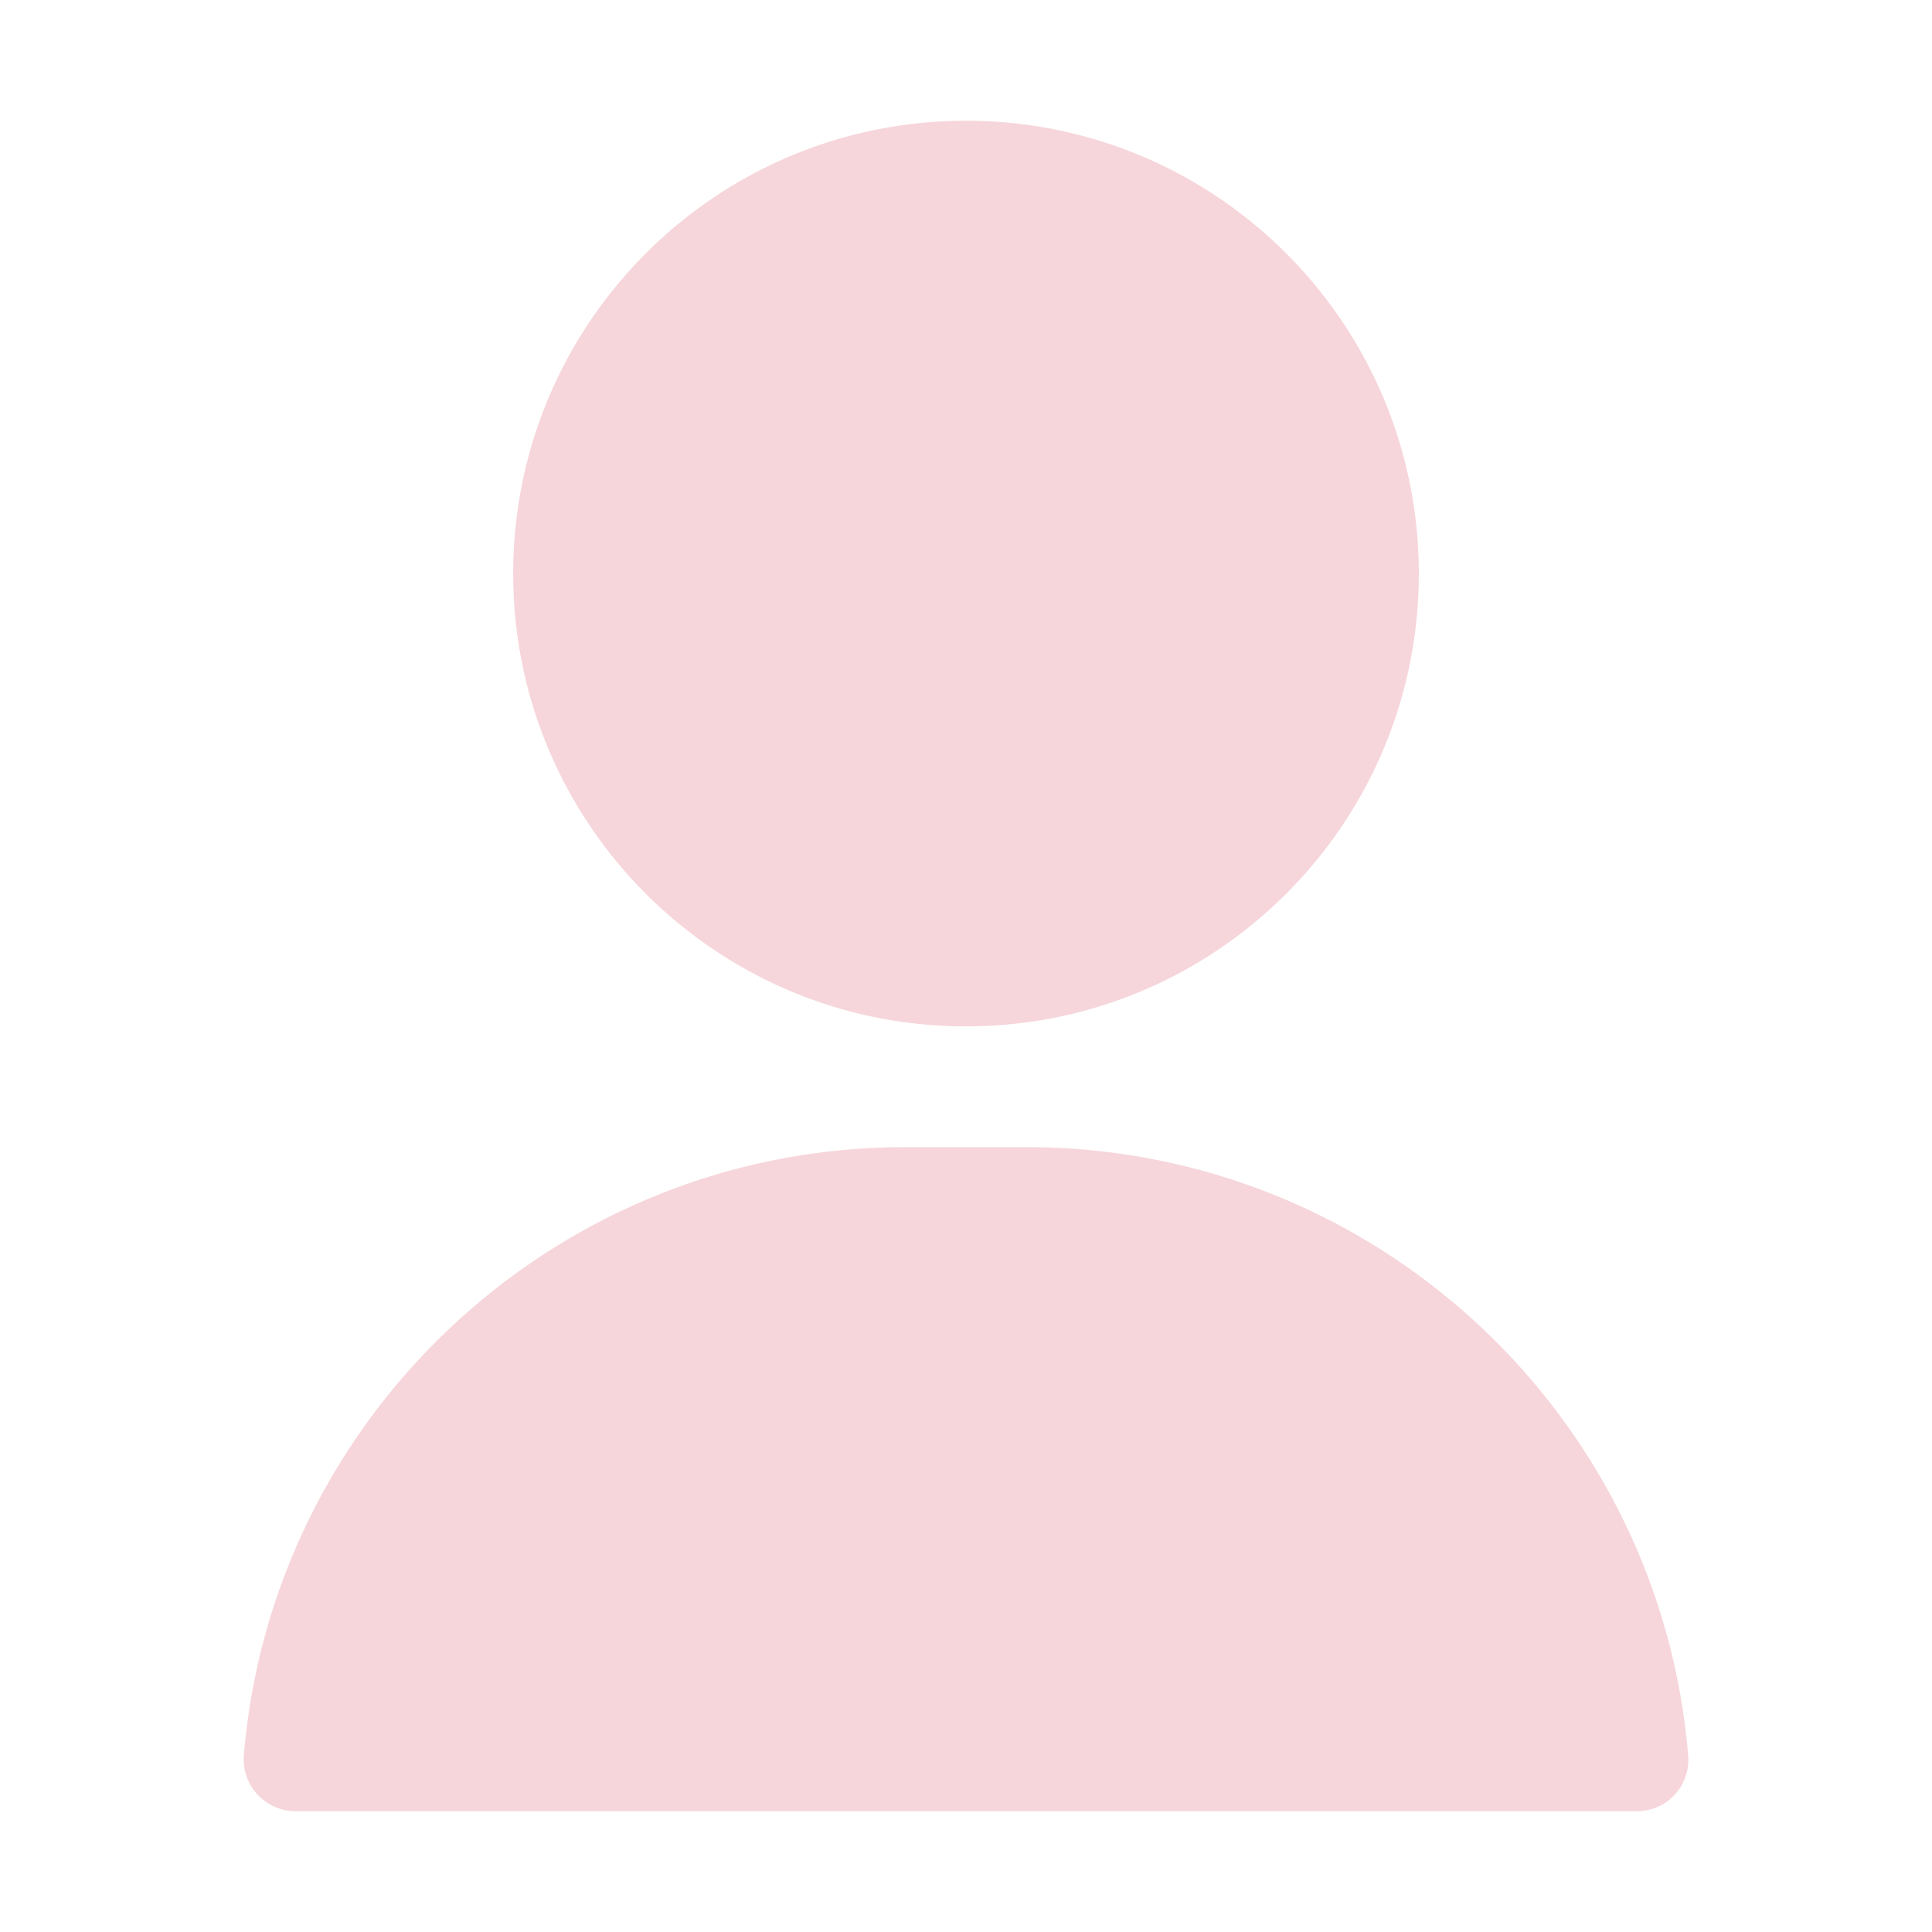 <?xml version="1.0" standalone="no"?><!DOCTYPE svg PUBLIC "-//W3C//DTD SVG 1.1//EN" "http://www.w3.org/Graphics/SVG/1.1/DTD/svg11.dtd"><svg t="1628165442295" class="icon" viewBox="0 0 1024 1024" version="1.1" xmlns="http://www.w3.org/2000/svg" p-id="18496" xmlns:xlink="http://www.w3.org/1999/xlink" width="200" height="200"><defs><style type="text/css"></style></defs><path d="M544 608c182.512 0 332.592 138.912 350.256 316.8l0.528 5.68A27.264 27.264 0 0 1 867.6 960H156.72a27.568 27.568 0 0 1-27.568-27.568l0.032-1.152 0.064-1.152C144.416 749.712 295.648 608 480 608h64zM512 64c132.544 0 240 107.456 240 240 0 132.544-107.456 240-240 240-132.544 0-240-107.456-240-240 0-132.544 107.456-240 240-240z" fill="#f6d6db" p-id="18497"></path></svg>
